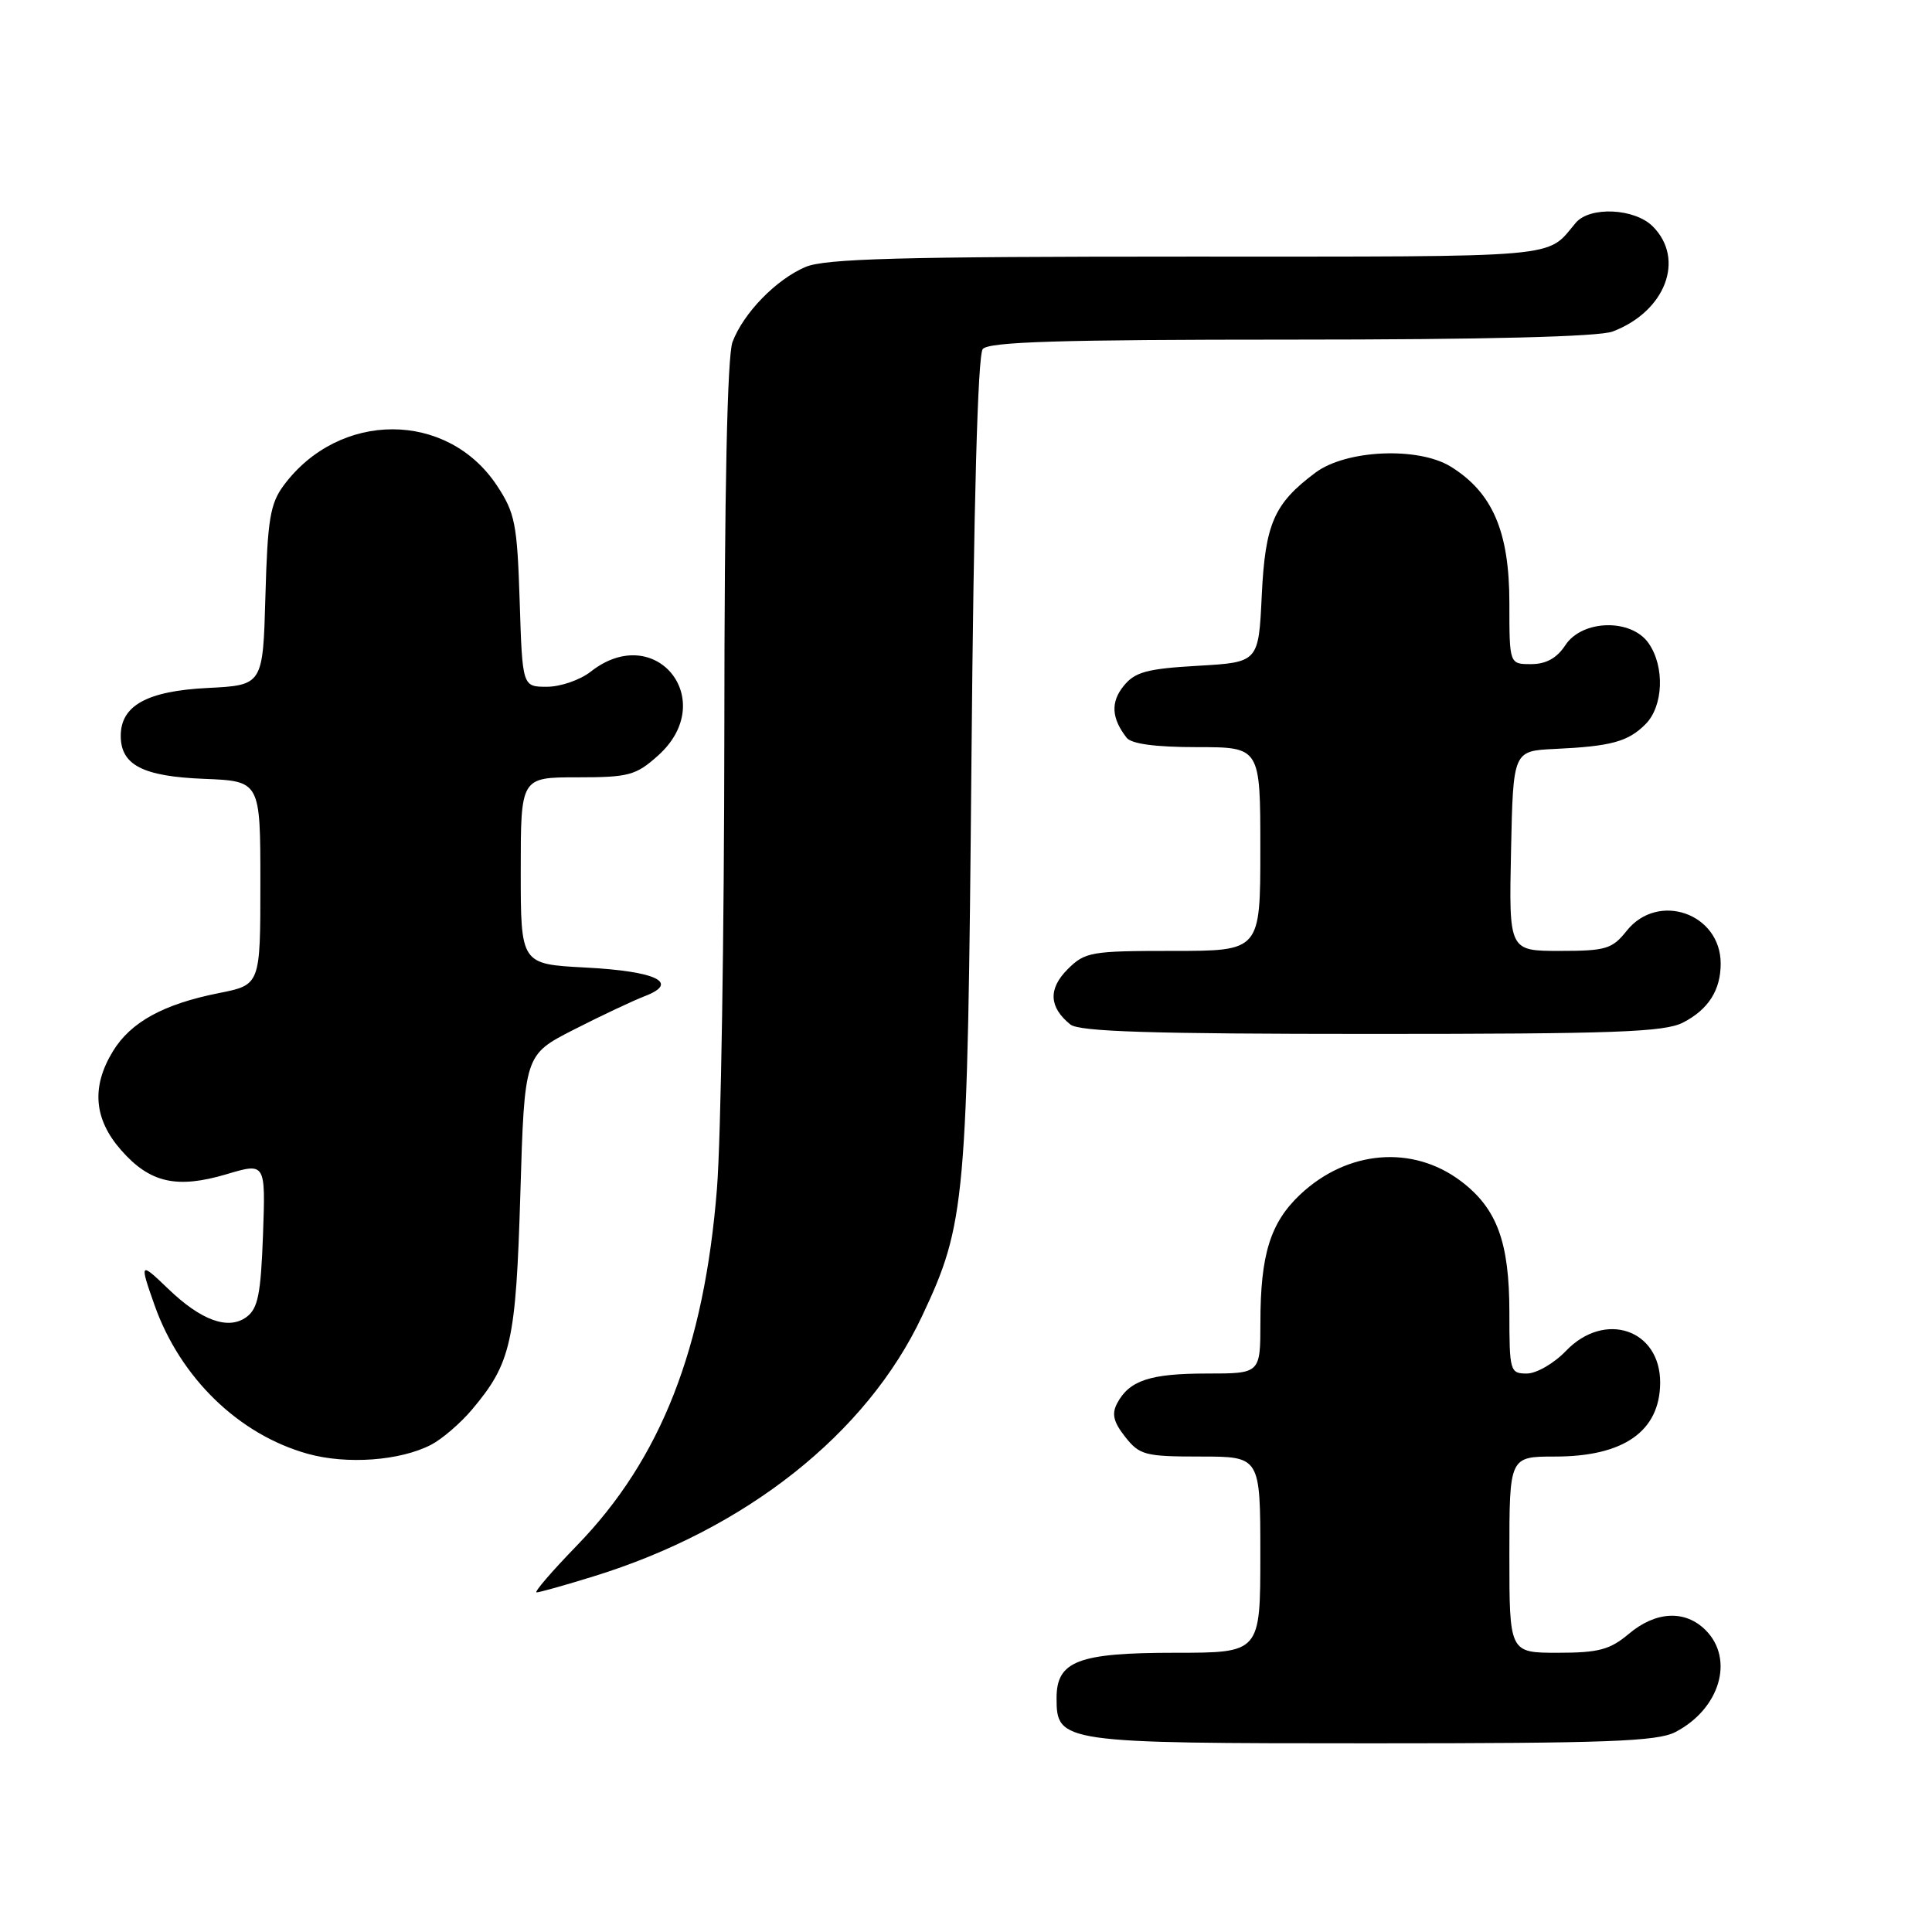 <?xml version="1.0" encoding="UTF-8" standalone="no"?>
<!DOCTYPE svg PUBLIC "-//W3C//DTD SVG 1.1//EN" "http://www.w3.org/Graphics/SVG/1.1/DTD/svg11.dtd" >
<svg xmlns="http://www.w3.org/2000/svg" xmlns:xlink="http://www.w3.org/1999/xlink" version="1.1" viewBox="0 0 256 256">
 <g >
 <path fill="currentColor"
d=" M 221.99 229.51 C 227.89 226.45 229.85 219.85 226.00 216.00 C 223.29 213.29 219.40 213.48 215.82 216.50 C 213.32 218.60 211.82 219.00 206.42 219.00 C 200.00 219.00 200.00 219.00 200.00 206.00 C 200.00 193.00 200.00 193.00 206.07 193.00 C 215.15 193.00 219.93 189.65 219.98 183.25 C 220.03 176.16 212.64 173.64 207.50 179.00 C 205.92 180.65 203.59 182.00 202.31 182.00 C 200.09 182.00 200.00 181.70 200.00 173.90 C 200.00 164.58 198.36 160.14 193.61 156.53 C 187.19 151.66 178.51 152.39 172.24 158.32 C 168.32 162.04 167.01 166.26 167.01 175.25 C 167.00 182.00 167.00 182.00 159.93 182.00 C 152.41 182.00 149.65 182.91 148.04 185.92 C 147.28 187.34 147.53 188.41 149.09 190.39 C 151.00 192.81 151.72 193.00 159.07 193.00 C 167.00 193.00 167.00 193.00 167.00 206.00 C 167.00 219.00 167.00 219.00 155.72 219.00 C 142.86 219.00 140.00 220.09 140.00 225.00 C 140.00 230.92 140.56 231.00 181.77 231.00 C 212.93 231.00 219.58 230.75 221.99 229.51 Z  M 78.64 208.88 C 98.82 202.66 114.84 189.97 122.17 174.41 C 127.96 162.12 128.20 159.41 128.72 101.00 C 129.02 66.59 129.56 47.05 130.22 46.25 C 131.01 45.29 140.42 45.00 171.06 45.00 C 196.83 45.00 211.86 44.62 213.68 43.93 C 220.68 41.28 223.33 34.33 219.00 30.00 C 216.59 27.59 210.65 27.32 208.79 29.53 C 204.82 34.25 207.76 34.00 157.40 34.00 C 119.32 34.00 109.30 34.27 106.72 35.38 C 102.83 37.04 98.51 41.48 97.06 45.32 C 96.37 47.16 95.99 64.90 95.98 96.82 C 95.96 123.59 95.53 150.90 95.00 157.50 C 93.32 178.65 87.58 193.30 76.48 204.75 C 73.14 208.19 70.72 211.00 71.10 211.00 C 71.48 211.00 74.87 210.05 78.64 208.88 Z  M 57.12 191.44 C 58.57 190.69 61.01 188.59 62.53 186.79 C 67.74 180.61 68.36 177.85 68.95 158.13 C 69.50 139.77 69.50 139.77 76.00 136.45 C 79.58 134.62 83.81 132.63 85.40 132.01 C 90.13 130.21 87.01 128.69 77.52 128.20 C 69.00 127.75 69.00 127.75 69.00 115.37 C 69.00 103.00 69.00 103.00 76.48 103.00 C 83.31 103.00 84.25 102.75 87.18 100.13 C 95.36 92.82 86.88 82.23 78.27 89.00 C 76.87 90.10 74.26 91.00 72.47 91.00 C 69.22 91.00 69.22 91.00 68.86 79.67 C 68.53 69.41 68.25 67.97 65.84 64.33 C 59.27 54.41 44.95 54.40 37.59 64.32 C 35.80 66.73 35.45 68.85 35.17 78.96 C 34.84 90.79 34.84 90.79 27.51 91.16 C 19.49 91.56 16.00 93.49 16.00 97.50 C 16.00 101.37 18.92 102.88 27.03 103.20 C 34.50 103.50 34.50 103.50 34.50 117.00 C 34.50 130.50 34.50 130.50 29.00 131.59 C 21.66 133.05 17.32 135.43 14.96 139.30 C 12.08 144.02 12.44 148.29 16.04 152.39 C 19.85 156.74 23.41 157.55 30.02 155.59 C 35.19 154.05 35.19 154.05 34.85 163.61 C 34.56 171.51 34.18 173.40 32.65 174.52 C 30.24 176.28 26.63 174.97 22.25 170.74 C 18.54 167.17 18.47 167.25 20.46 172.89 C 23.87 182.56 31.63 190.09 40.79 192.64 C 45.99 194.08 53.02 193.56 57.12 191.44 Z  M 223.02 135.49 C 226.37 133.76 228.00 131.20 228.00 127.68 C 228.00 121.03 219.70 118.13 215.55 123.33 C 213.63 125.75 212.79 126.00 206.68 126.00 C 199.94 126.00 199.94 126.00 200.22 112.75 C 200.50 99.50 200.50 99.50 206.00 99.24 C 213.49 98.89 215.72 98.28 218.03 95.97 C 220.41 93.59 220.62 88.33 218.44 85.22 C 216.14 81.93 209.64 82.09 207.41 85.50 C 206.29 87.21 204.86 88.00 202.88 88.00 C 200.00 88.00 200.00 88.00 200.00 79.89 C 200.00 70.44 197.77 65.26 192.23 61.83 C 187.92 59.17 178.36 59.59 174.30 62.63 C 168.81 66.73 167.65 69.38 167.19 78.87 C 166.77 87.76 166.77 87.76 158.72 88.22 C 151.96 88.61 150.39 89.04 148.89 90.89 C 147.15 93.04 147.27 95.16 149.28 97.75 C 149.91 98.57 153.10 99.00 158.62 99.00 C 167.00 99.00 167.00 99.00 167.00 112.50 C 167.00 126.00 167.00 126.00 155.45 126.00 C 144.54 126.00 143.77 126.13 141.46 128.44 C 138.87 131.03 139.00 133.47 141.83 135.75 C 143.01 136.70 152.55 137.00 181.74 137.00 C 214.00 137.00 220.56 136.76 223.02 135.49 Z "/>
</g>
</svg>